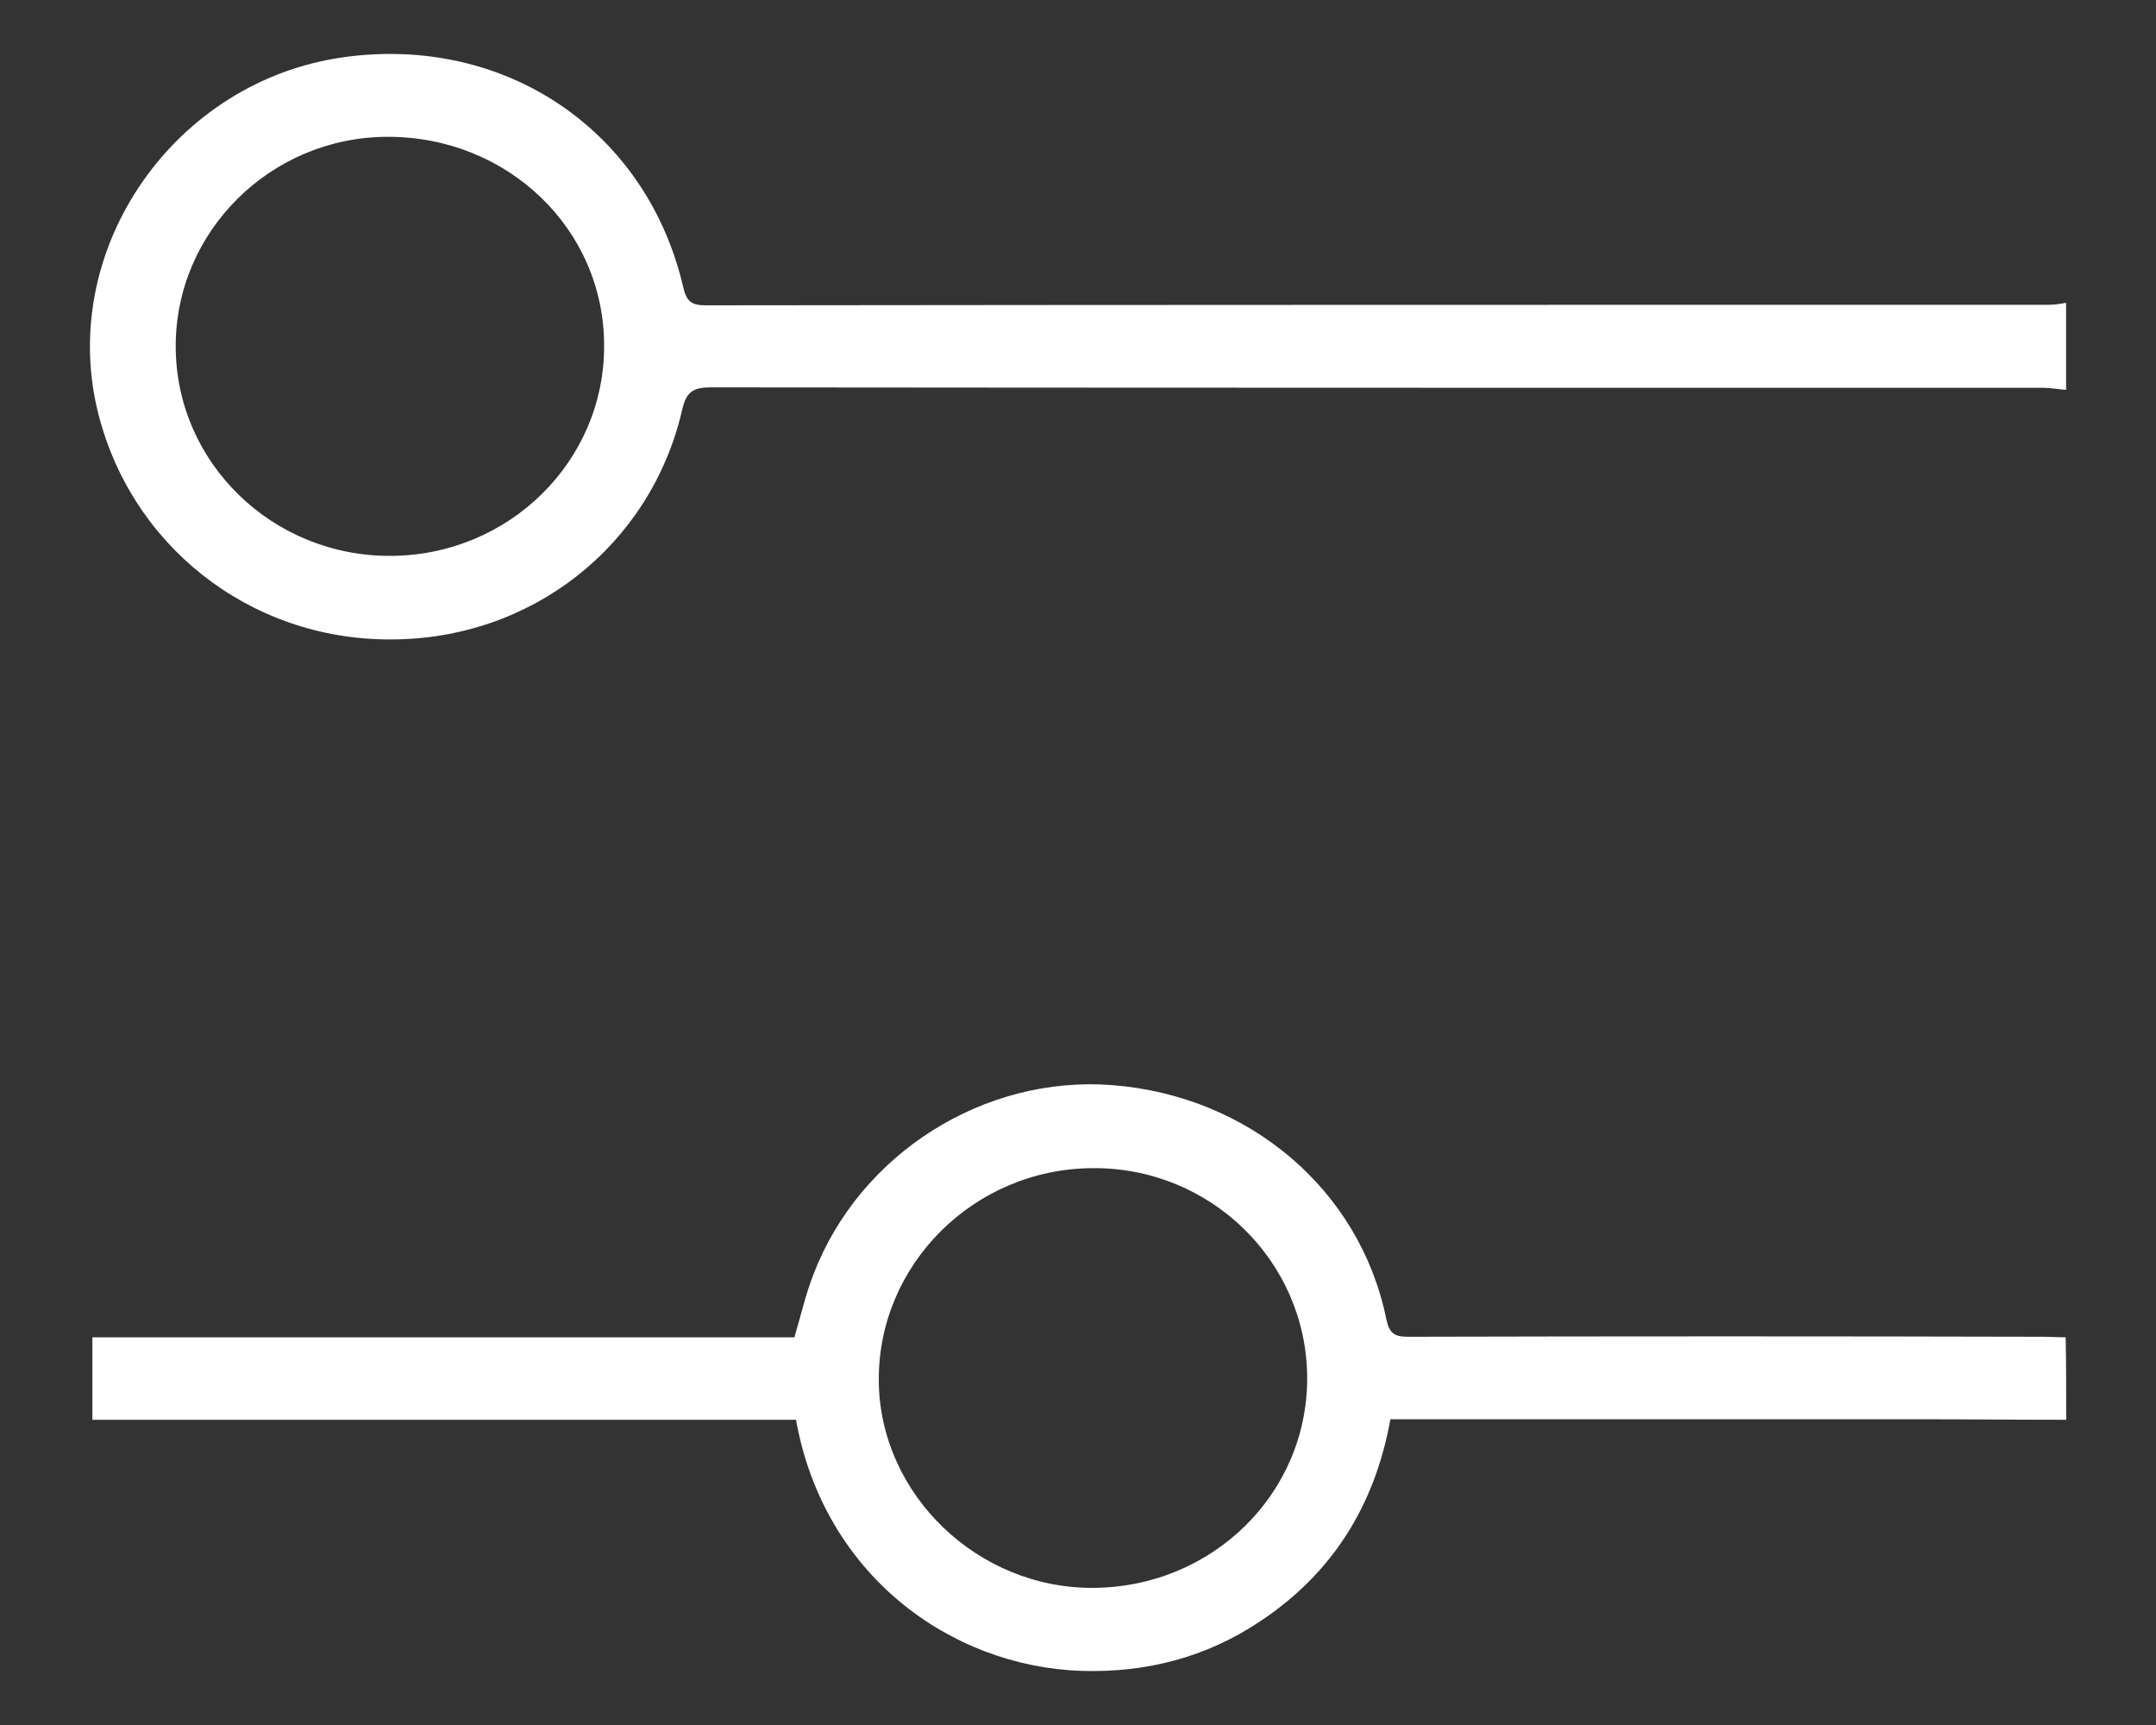 <svg width="20" height="16" viewBox="0 0 20 16" fill="none" xmlns="http://www.w3.org/2000/svg">
<rect x="0" y="0" width="20" height="16" fill="#333333" stroke="none"/>
<path d="M19.166 3.616C19.095 3.611 19.023 3.597 18.956 3.597C14.835 3.597 10.718 3.597 6.596 3.593C6.434 3.593 6.367 3.63 6.329 3.798C6.038 5.063 4.926 5.936 3.614 5.931C2.307 5.931 1.196 5.049 0.9 3.789C0.552 2.286 1.625 0.75 3.185 0.531C4.683 0.321 6 1.208 6.338 2.664C6.367 2.79 6.41 2.832 6.543 2.832C10.699 2.827 14.854 2.827 19.009 2.827C19.061 2.827 19.114 2.818 19.166 2.809C19.166 3.079 19.166 3.345 19.166 3.616ZM3.624 5.156C4.721 5.152 5.608 4.279 5.604 3.205C5.604 2.123 4.707 1.264 3.59 1.269C2.507 1.273 1.625 2.151 1.63 3.219C1.634 4.293 2.527 5.161 3.624 5.156Z" fill="white"/>
<path d="M19.167 13.169C18.695 13.169 18.227 13.164 17.755 13.164C16.209 13.164 14.668 13.164 13.123 13.164C13.051 13.164 12.979 13.164 12.898 13.164C12.755 13.958 12.364 14.592 11.687 15.04C11.191 15.372 10.632 15.517 10.031 15.498C8.81 15.456 7.641 14.602 7.384 13.169C5.213 13.169 3.042 13.169 0.857 13.169C0.857 12.908 0.857 12.665 0.857 12.404C3.028 12.404 5.199 12.404 7.369 12.404C7.431 12.198 7.474 12.002 7.546 11.82C7.975 10.7 9.13 9.972 10.318 10.065C11.586 10.163 12.617 11.036 12.86 12.236C12.889 12.371 12.937 12.399 13.065 12.399C15.026 12.394 16.987 12.394 18.948 12.399C19.019 12.399 19.091 12.404 19.162 12.404C19.167 12.656 19.167 12.912 19.167 13.169ZM10.146 14.728C11.252 14.719 12.13 13.85 12.126 12.777C12.121 11.699 11.229 10.826 10.136 10.835C9.034 10.84 8.142 11.732 8.152 12.81C8.161 13.86 9.068 14.737 10.146 14.728Z" fill="white"/>
</svg>
